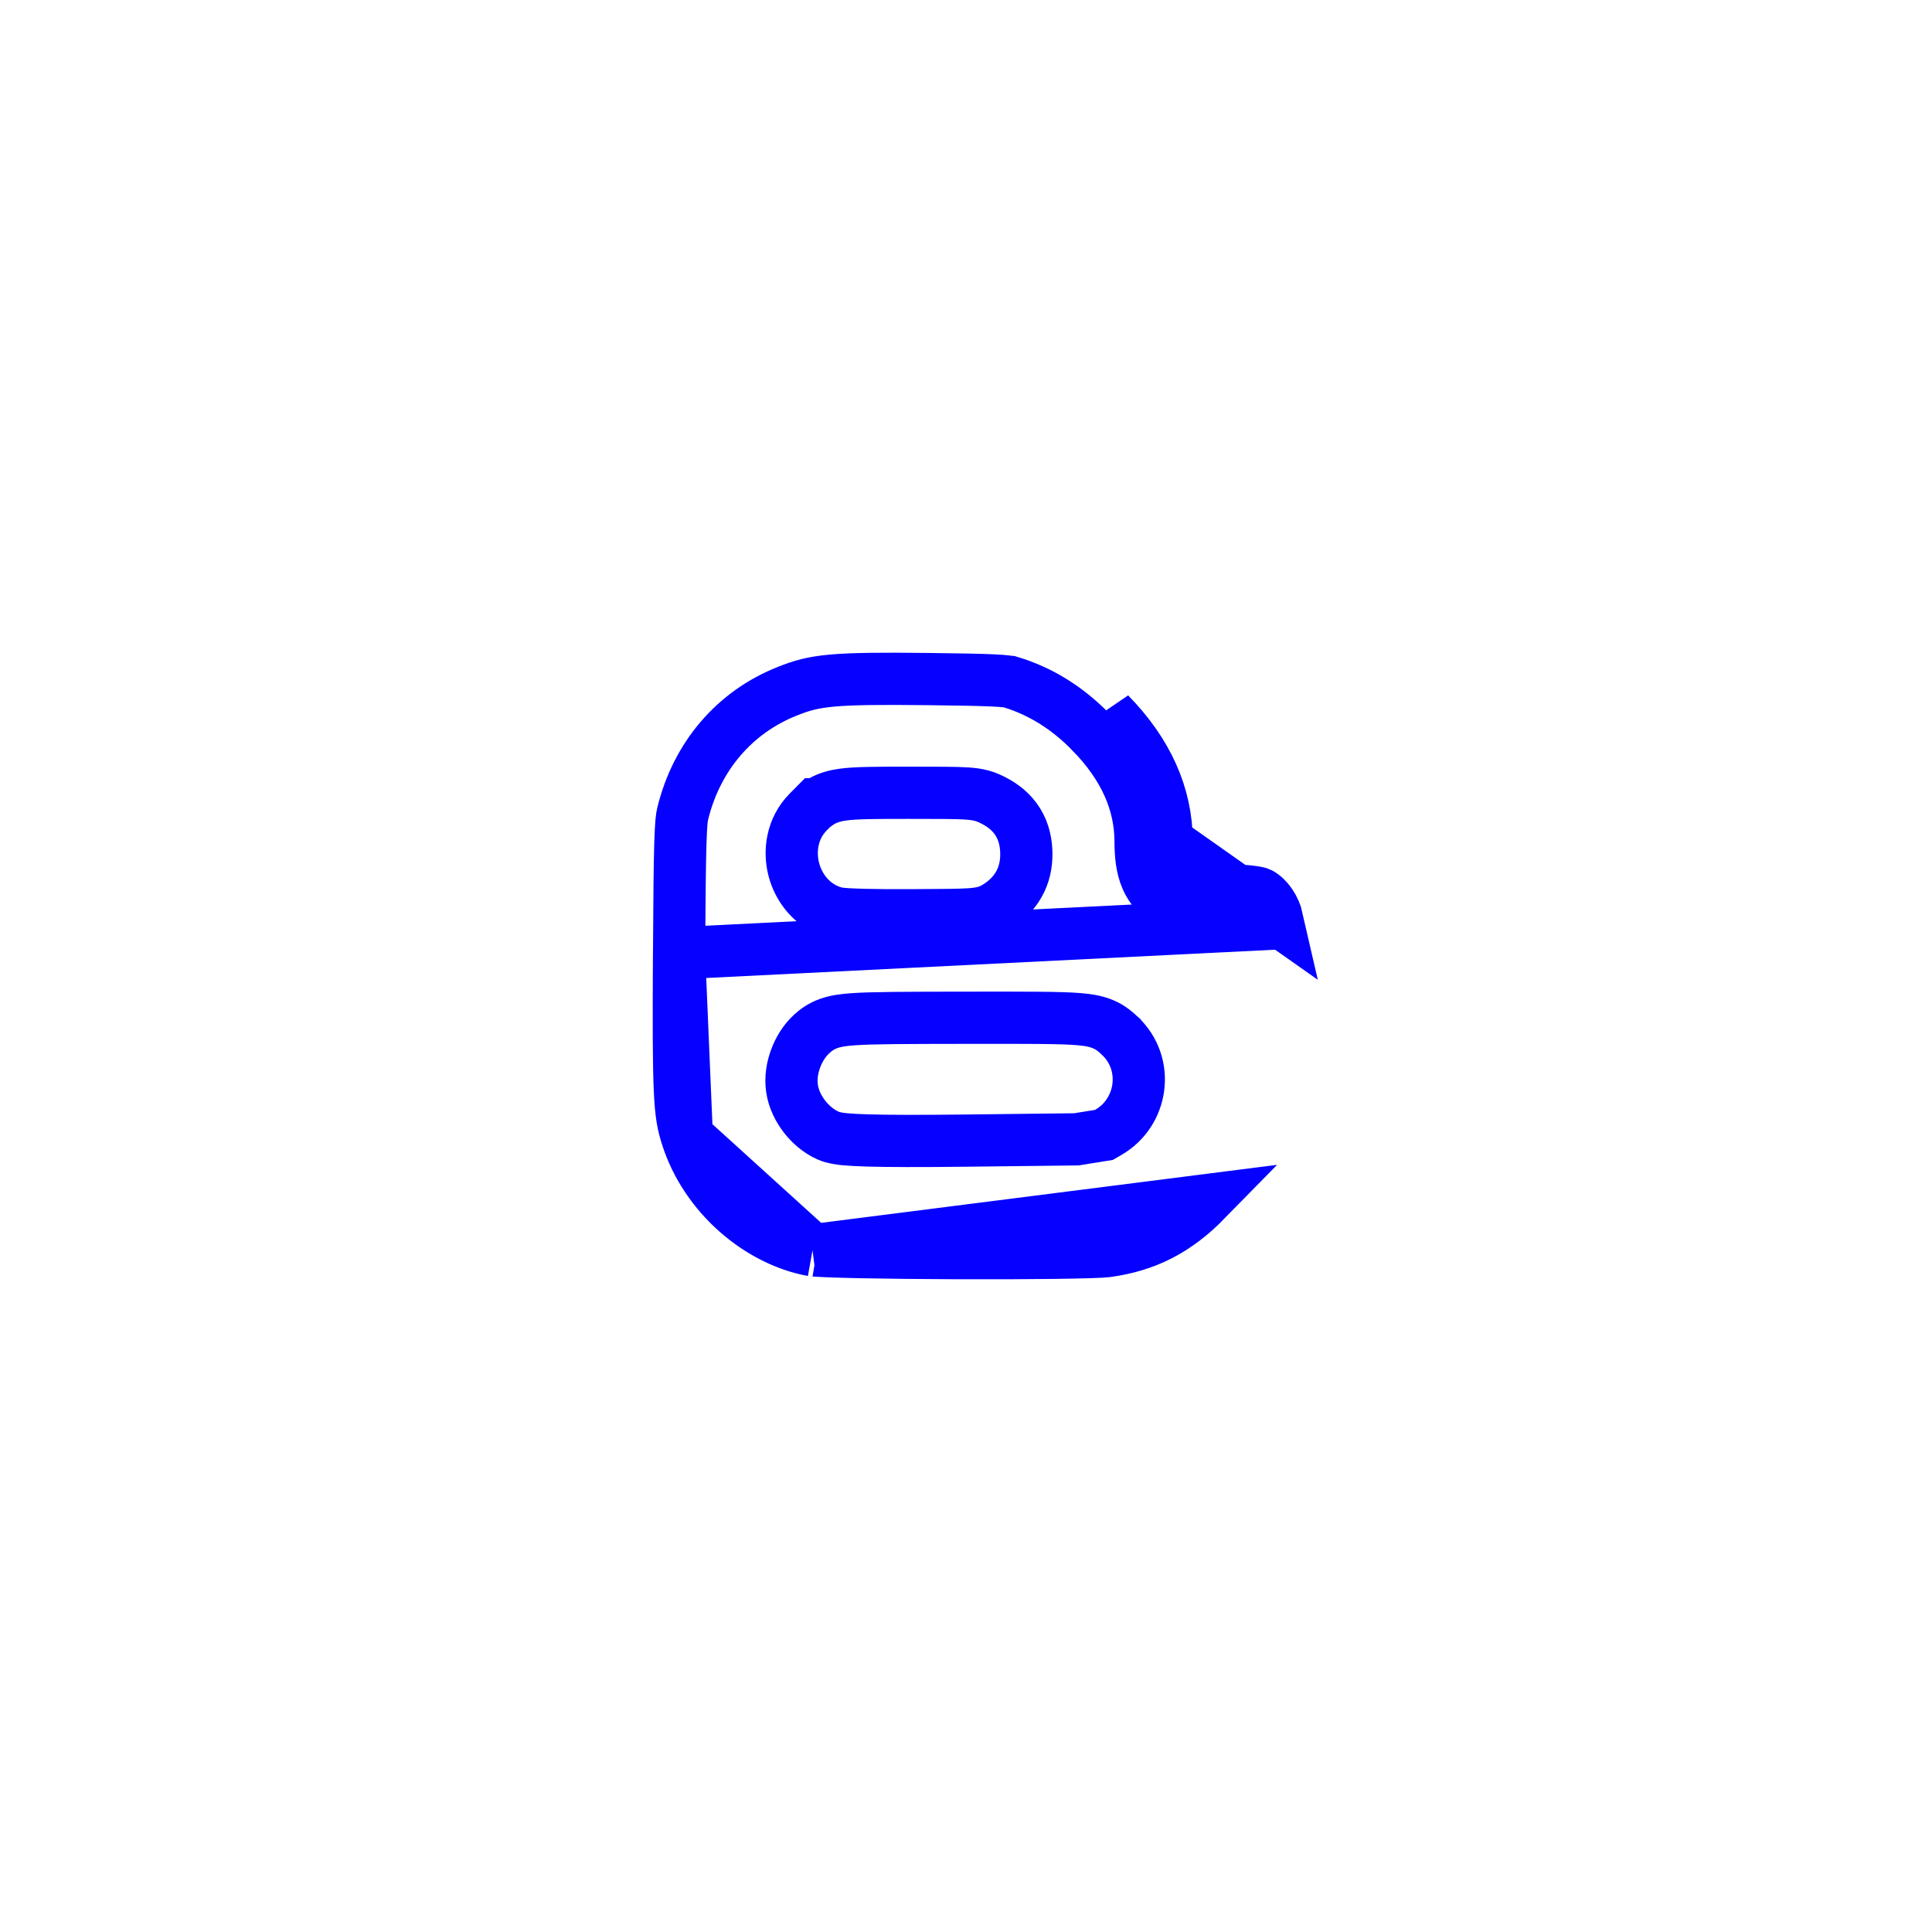 <svg width="74" height="74" viewBox="0 0 74 74" fill="none" xmlns="http://www.w3.org/2000/svg">
<g id="Vector" filter="url(#filter0_dd_347_551)">
<path d="M44.687 32.228C44.692 33.15 44.837 33.492 45.378 33.809C45.721 34.008 45.839 34.029 46.916 34.077C47.559 34.105 48.159 34.168 48.256 34.222C48.561 34.388 48.828 34.785 48.925 35.213L44.687 32.228ZM44.687 32.228C44.682 30.459 43.947 28.814 42.496 27.335L44.687 32.228ZM31.122 47.888L31.125 47.889C31.122 47.888 31.123 47.888 31.128 47.889C31.141 47.89 31.183 47.895 31.265 47.901C31.367 47.908 31.503 47.915 31.671 47.922C32.006 47.936 32.449 47.949 32.967 47.959C34.004 47.98 35.326 47.993 36.656 47.998C37.987 48.003 39.322 47.999 40.385 47.985C41.486 47.971 42.208 47.947 42.384 47.924C43.893 47.719 45.058 47.127 46.19 45.971L31.122 47.888ZM31.122 47.888C29.105 47.525 27.03 45.822 26.306 43.519M31.122 47.888L26.306 43.519M26.306 43.519C26.027 42.63 25.977 42.028 26.009 36.511L26.306 43.519ZM47.84 35.179C47.886 35.248 47.925 35.333 47.946 35.419L26.009 36.51C26.022 34.337 26.036 33.076 26.06 32.3C26.084 31.516 26.117 31.298 26.148 31.17C26.685 28.966 28.141 27.273 30.156 26.476L30.156 26.476L30.158 26.475C31.212 26.055 31.842 25.967 35.584 26.01L35.584 26.01C36.77 26.024 37.522 26.038 38.015 26.061C38.261 26.072 38.427 26.084 38.542 26.098C38.652 26.11 38.691 26.121 38.694 26.122C38.694 26.122 38.694 26.122 38.694 26.122L38.696 26.122C39.843 26.471 40.858 27.092 41.782 28.035L41.782 28.036C43.084 29.362 43.683 30.766 43.687 32.231L43.687 32.233C43.69 32.714 43.724 33.205 43.914 33.644C44.13 34.141 44.488 34.447 44.873 34.672L44.876 34.674C45.105 34.807 45.335 34.921 45.699 34.985C45.984 35.034 46.356 35.053 46.871 35.076L46.873 35.076C47.177 35.089 47.466 35.111 47.684 35.134C47.735 35.139 47.78 35.145 47.819 35.15C47.825 35.158 47.832 35.168 47.84 35.179ZM34.962 35.056C36.097 35.051 36.748 35.046 37.142 35.02C37.341 35.006 37.534 34.985 37.715 34.935C37.927 34.877 38.075 34.794 38.185 34.725L38.185 34.725L38.189 34.723C38.518 34.514 38.814 34.242 39.021 33.877C39.231 33.51 39.311 33.115 39.311 32.722C39.311 32.308 39.23 31.883 38.992 31.493C38.753 31.105 38.413 30.842 38.049 30.658C37.95 30.607 37.806 30.534 37.611 30.48C37.425 30.429 37.233 30.406 37.025 30.392C36.626 30.366 35.974 30.365 34.818 30.365C33.551 30.365 32.777 30.367 32.281 30.436C32.006 30.474 31.74 30.542 31.486 30.682C31.415 30.721 31.351 30.763 31.293 30.805H31.25L30.957 31.101C30.33 31.733 30.223 32.605 30.405 33.303C30.586 34 31.105 34.71 31.963 34.954L31.974 34.957L31.986 34.96C32.142 35 32.353 35.012 32.473 35.019C32.641 35.029 32.855 35.037 33.101 35.043C33.596 35.056 34.245 35.061 34.962 35.056ZM42.103 43.498L42.282 43.47L42.438 43.38C43.779 42.617 44.044 40.748 42.889 39.67L42.888 39.668C42.881 39.662 42.874 39.656 42.867 39.649C42.761 39.55 42.567 39.367 42.272 39.239C41.98 39.111 41.656 39.062 41.301 39.034C40.61 38.978 39.388 38.979 37.094 38.982L36.976 38.982H36.976C34.665 38.985 33.411 38.988 32.695 39.038C32.34 39.062 32.028 39.102 31.756 39.197C31.431 39.309 31.232 39.475 31.095 39.598L31.095 39.598L31.091 39.602C30.795 39.872 30.592 40.224 30.472 40.553C30.352 40.879 30.276 41.282 30.336 41.686C30.396 42.104 30.592 42.479 30.812 42.764C31.033 43.05 31.343 43.33 31.72 43.496C31.938 43.592 32.195 43.619 32.357 43.635C32.57 43.656 32.856 43.671 33.234 43.682C33.992 43.704 35.178 43.709 37.005 43.688L41.157 43.64L41.232 43.639L41.305 43.627L42.103 43.498Z" stroke="#0500FF" stroke-width="2"/>
</g>
<defs>
<filter id="filter0_dd_347_551" x="0" y="0" width="74" height="74" filterUnits="userSpaceOnUse" color-interpolation-filters="sRGB">
<feFlood flood-opacity="0" result="BackgroundImageFix"/>
<feColorMatrix in="SourceAlpha" type="matrix" values="0 0 0 0 0 0 0 0 0 0 0 0 0 0 0 0 0 0 127 0" result="hardAlpha"/>
<feOffset/>
<feGaussianBlur stdDeviation="12.5"/>
<feColorMatrix type="matrix" values="0 0 0 0 0.02 0 0 0 0 0 0 0 0 0 1 0 0 0 1 0"/>
<feBlend mode="normal" in2="BackgroundImageFix" result="effect1_dropShadow_347_551"/>
<feColorMatrix in="SourceAlpha" type="matrix" values="0 0 0 0 0 0 0 0 0 0 0 0 0 0 0 0 0 0 127 0" result="hardAlpha"/>
<feOffset/>
<feGaussianBlur stdDeviation="12.5"/>
<feColorMatrix type="matrix" values="0 0 0 0 0.02 0 0 0 0 0 0 0 0 0 1 0 0 0 1 0"/>
<feBlend mode="normal" in2="effect1_dropShadow_347_551" result="effect2_dropShadow_347_551"/>
<feBlend mode="normal" in="SourceGraphic" in2="effect2_dropShadow_347_551" result="shape"/>
</filter>
</defs>
</svg>
